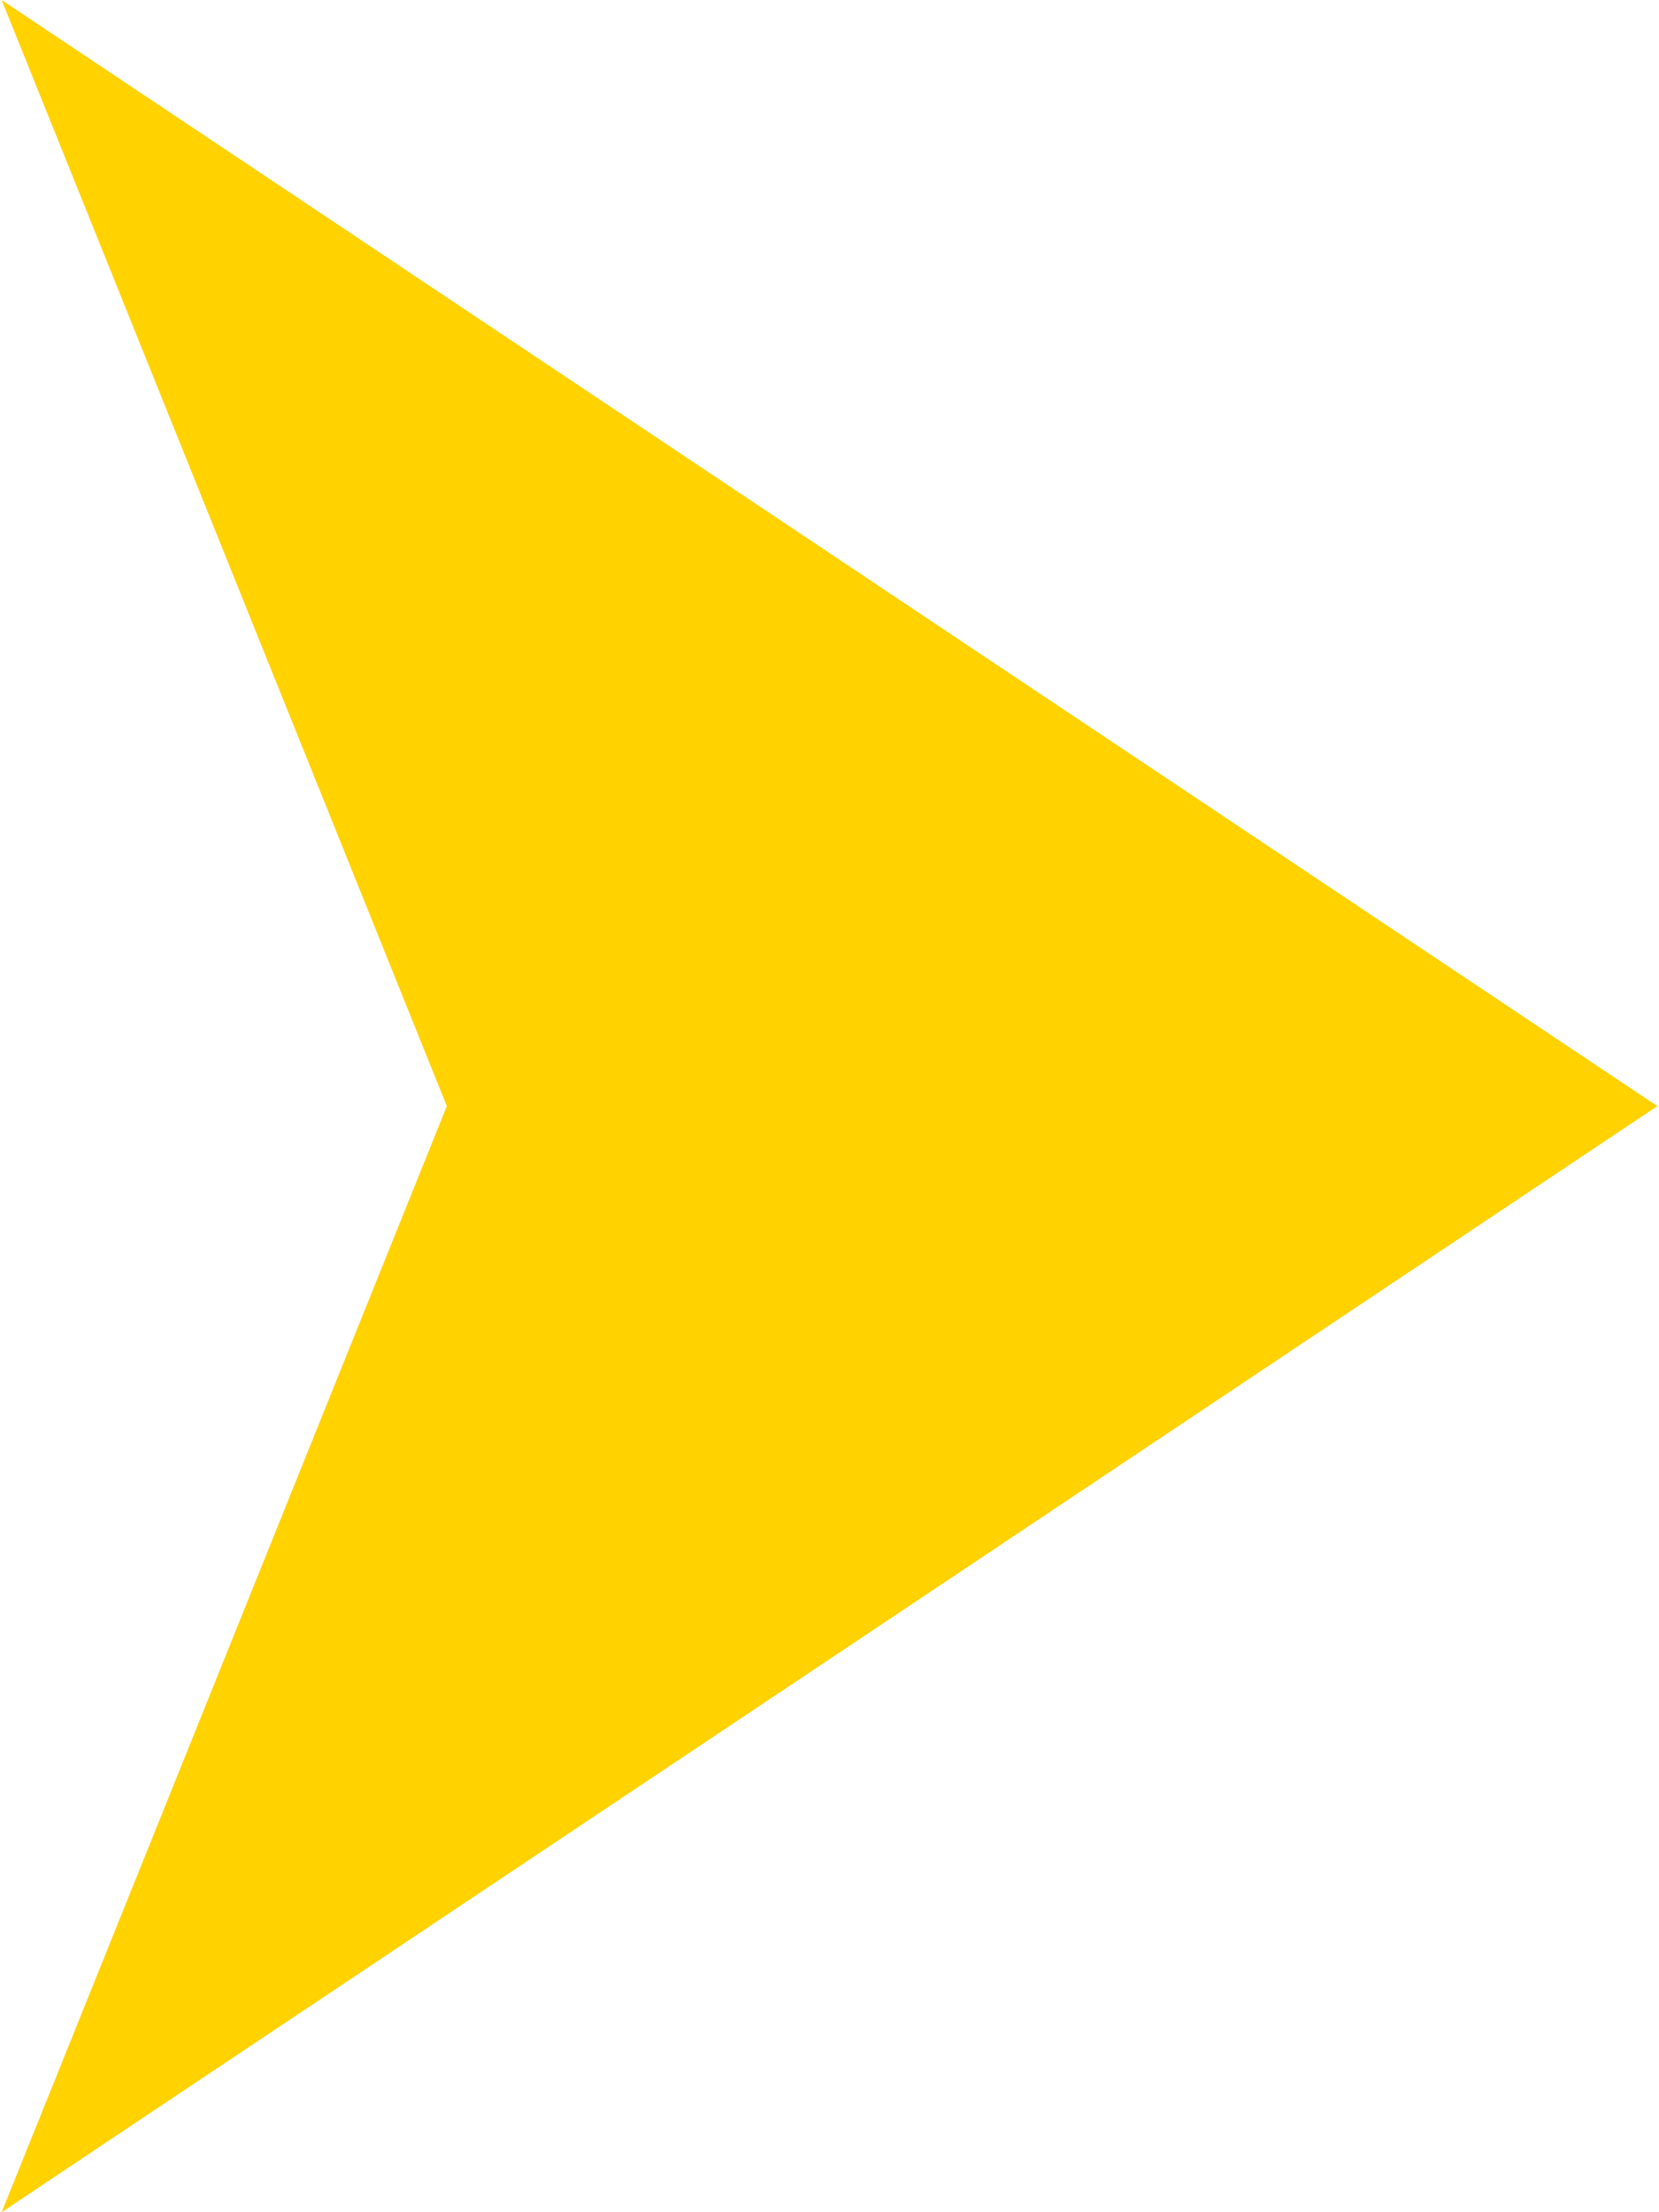 <svg id="Bullets" xmlns="http://www.w3.org/2000/svg" width="6" height="8" viewBox="0 0 6 8">
<defs>
    <style>
      .cls-1 {
        fill: #ffd200;
        fill-rule: evenodd;
      }
    </style>
  </defs>
  <path class="cls-1" d="M0.006,8l1.61-4L0.006,0,5.994,4Z"/>
</svg>
